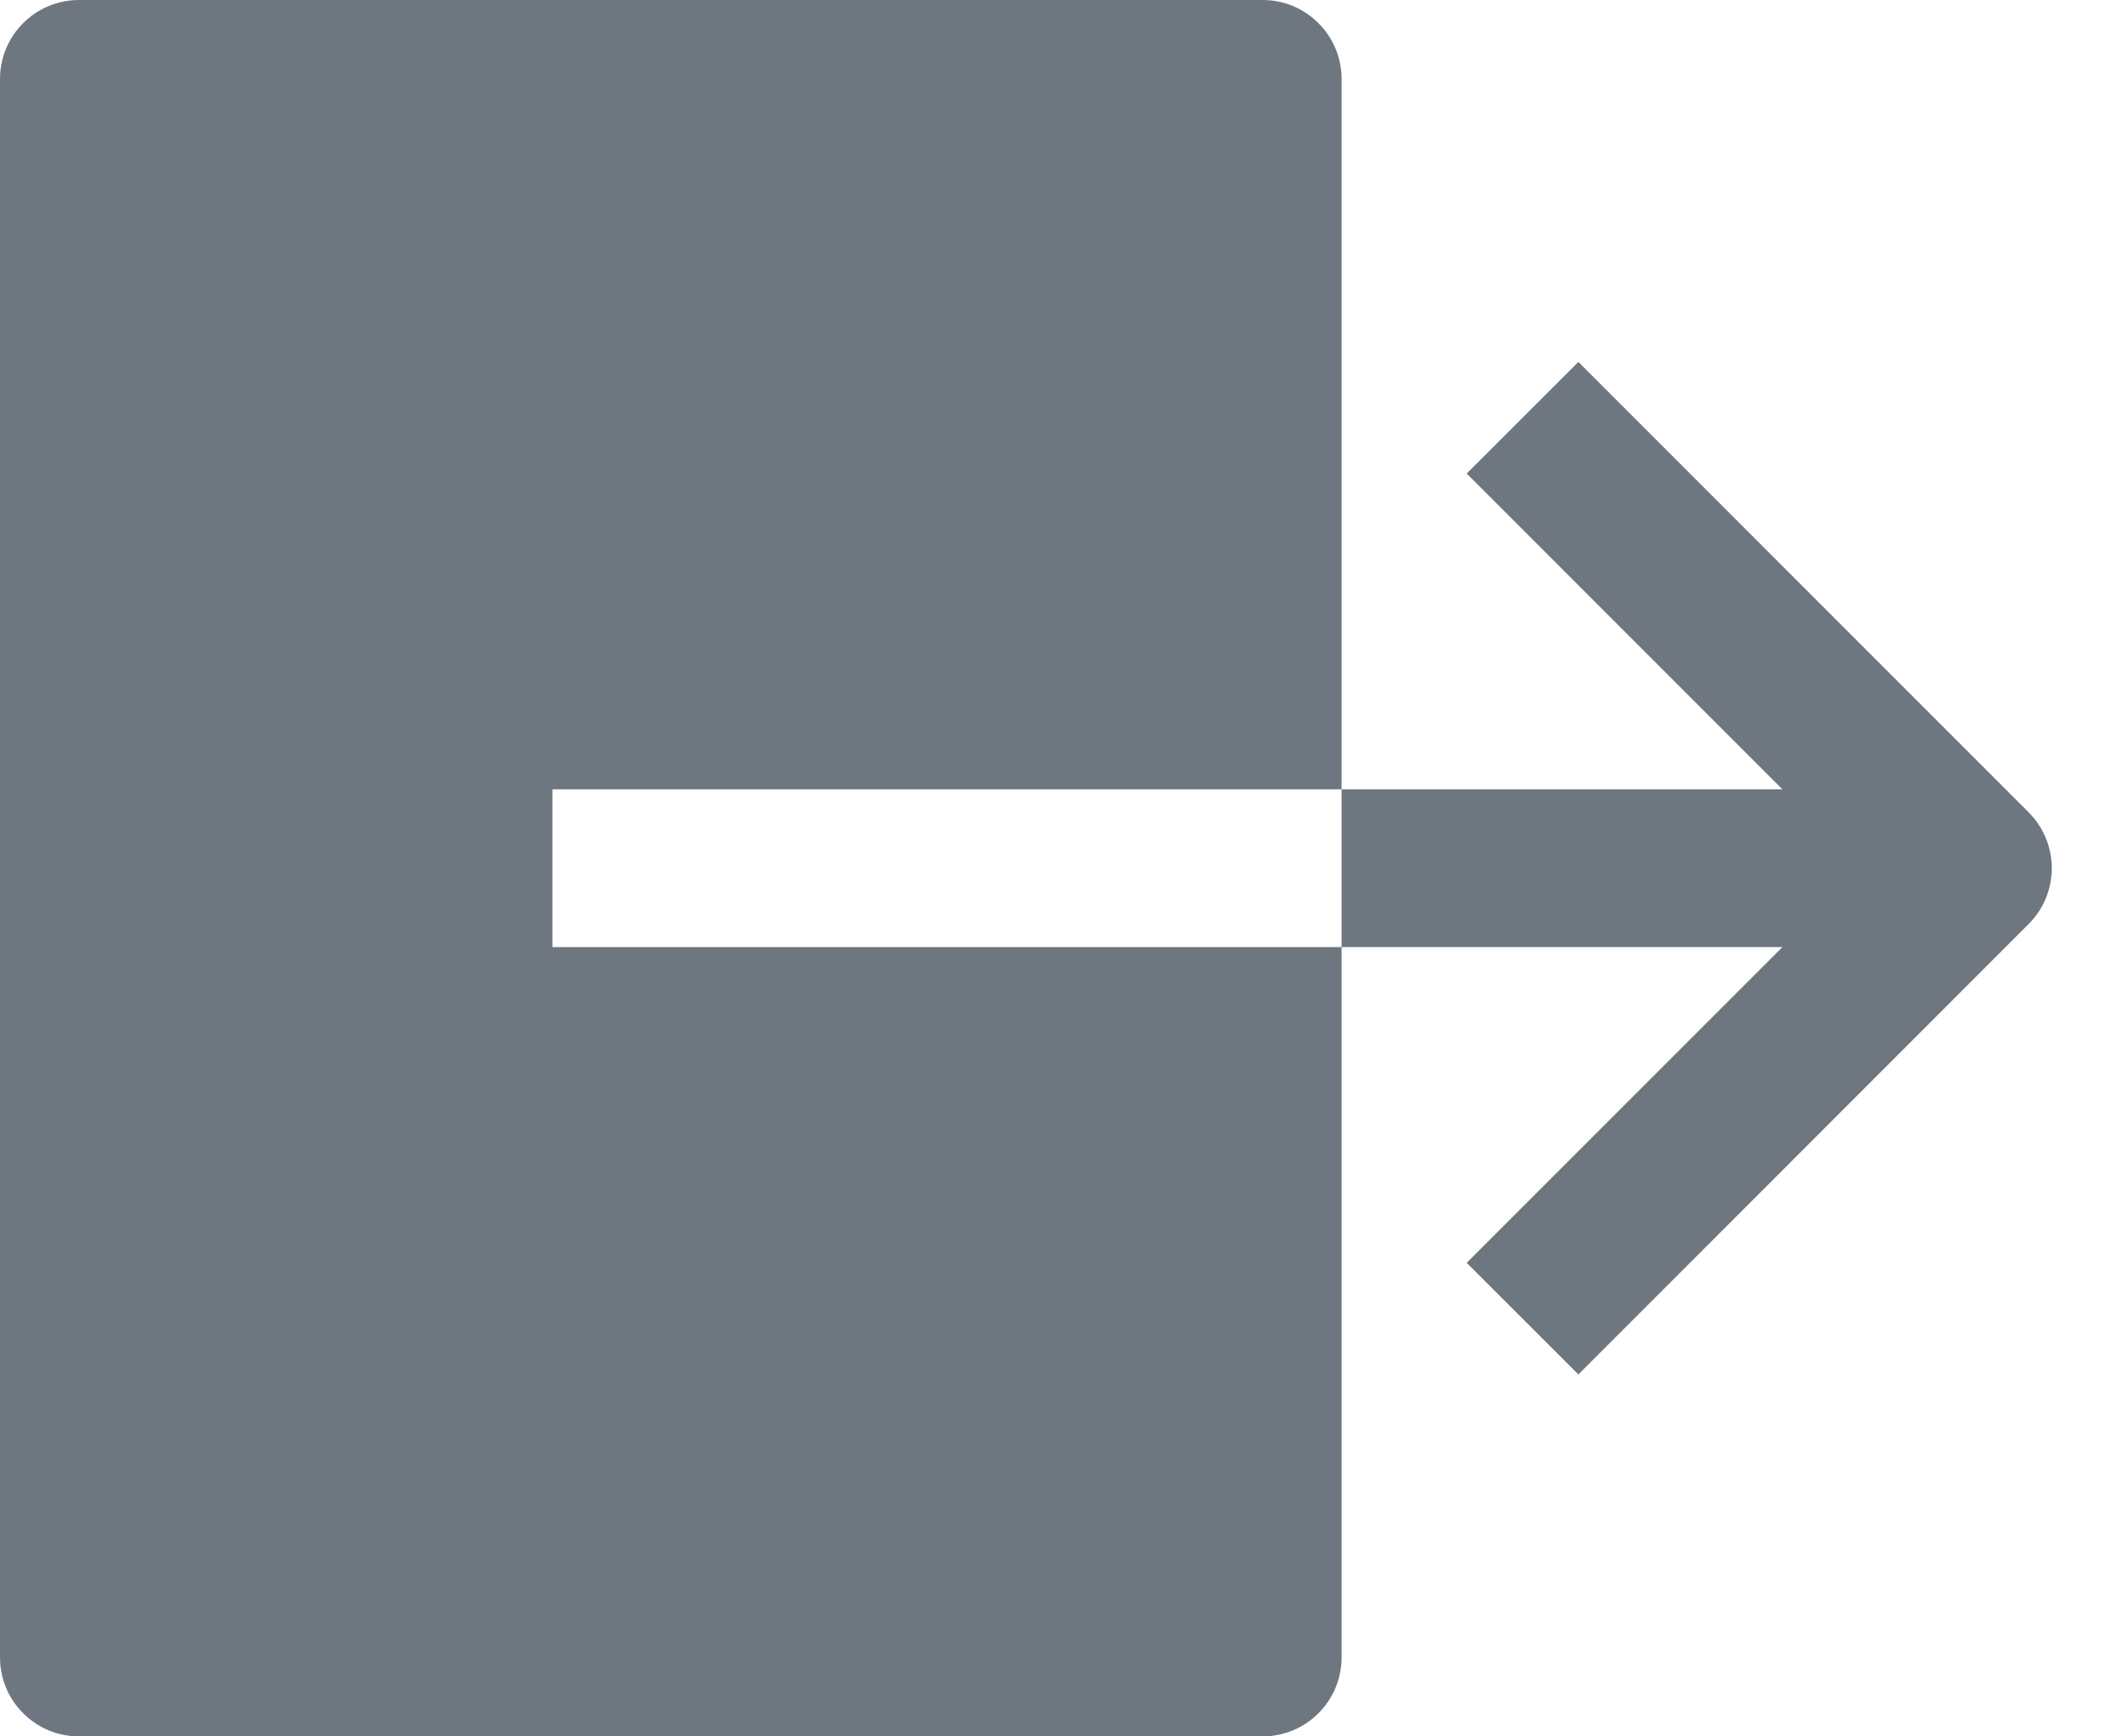 <svg width="22" height="18" viewBox="0 0 22 18" fill="none" xmlns="http://www.w3.org/2000/svg">
<path d="M5.727 8.182H13.909V0.818C13.909 0.601 13.823 0.393 13.669 0.24C13.516 0.086 13.308 0 13.091 0H0.818C0.601 0 0.393 0.086 0.24 0.24C0.086 0.393 0 0.601 0 0.818V17.182C0 17.399 0.086 17.607 0.24 17.76C0.393 17.914 0.601 18 0.818 18H13.091C13.308 18 13.516 17.914 13.669 17.76C13.823 17.607 13.909 17.399 13.909 17.182V9.818H5.727V8.182ZM21.033 8.422L16.364 3.752L15.206 4.909L18.479 8.182H13.909V9.818H18.479L15.206 13.091L16.364 14.248L21.033 9.578C21.186 9.425 21.272 9.217 21.272 9C21.272 8.783 21.186 8.575 21.033 8.422Z" fill="#6E7780"/>
</svg>
